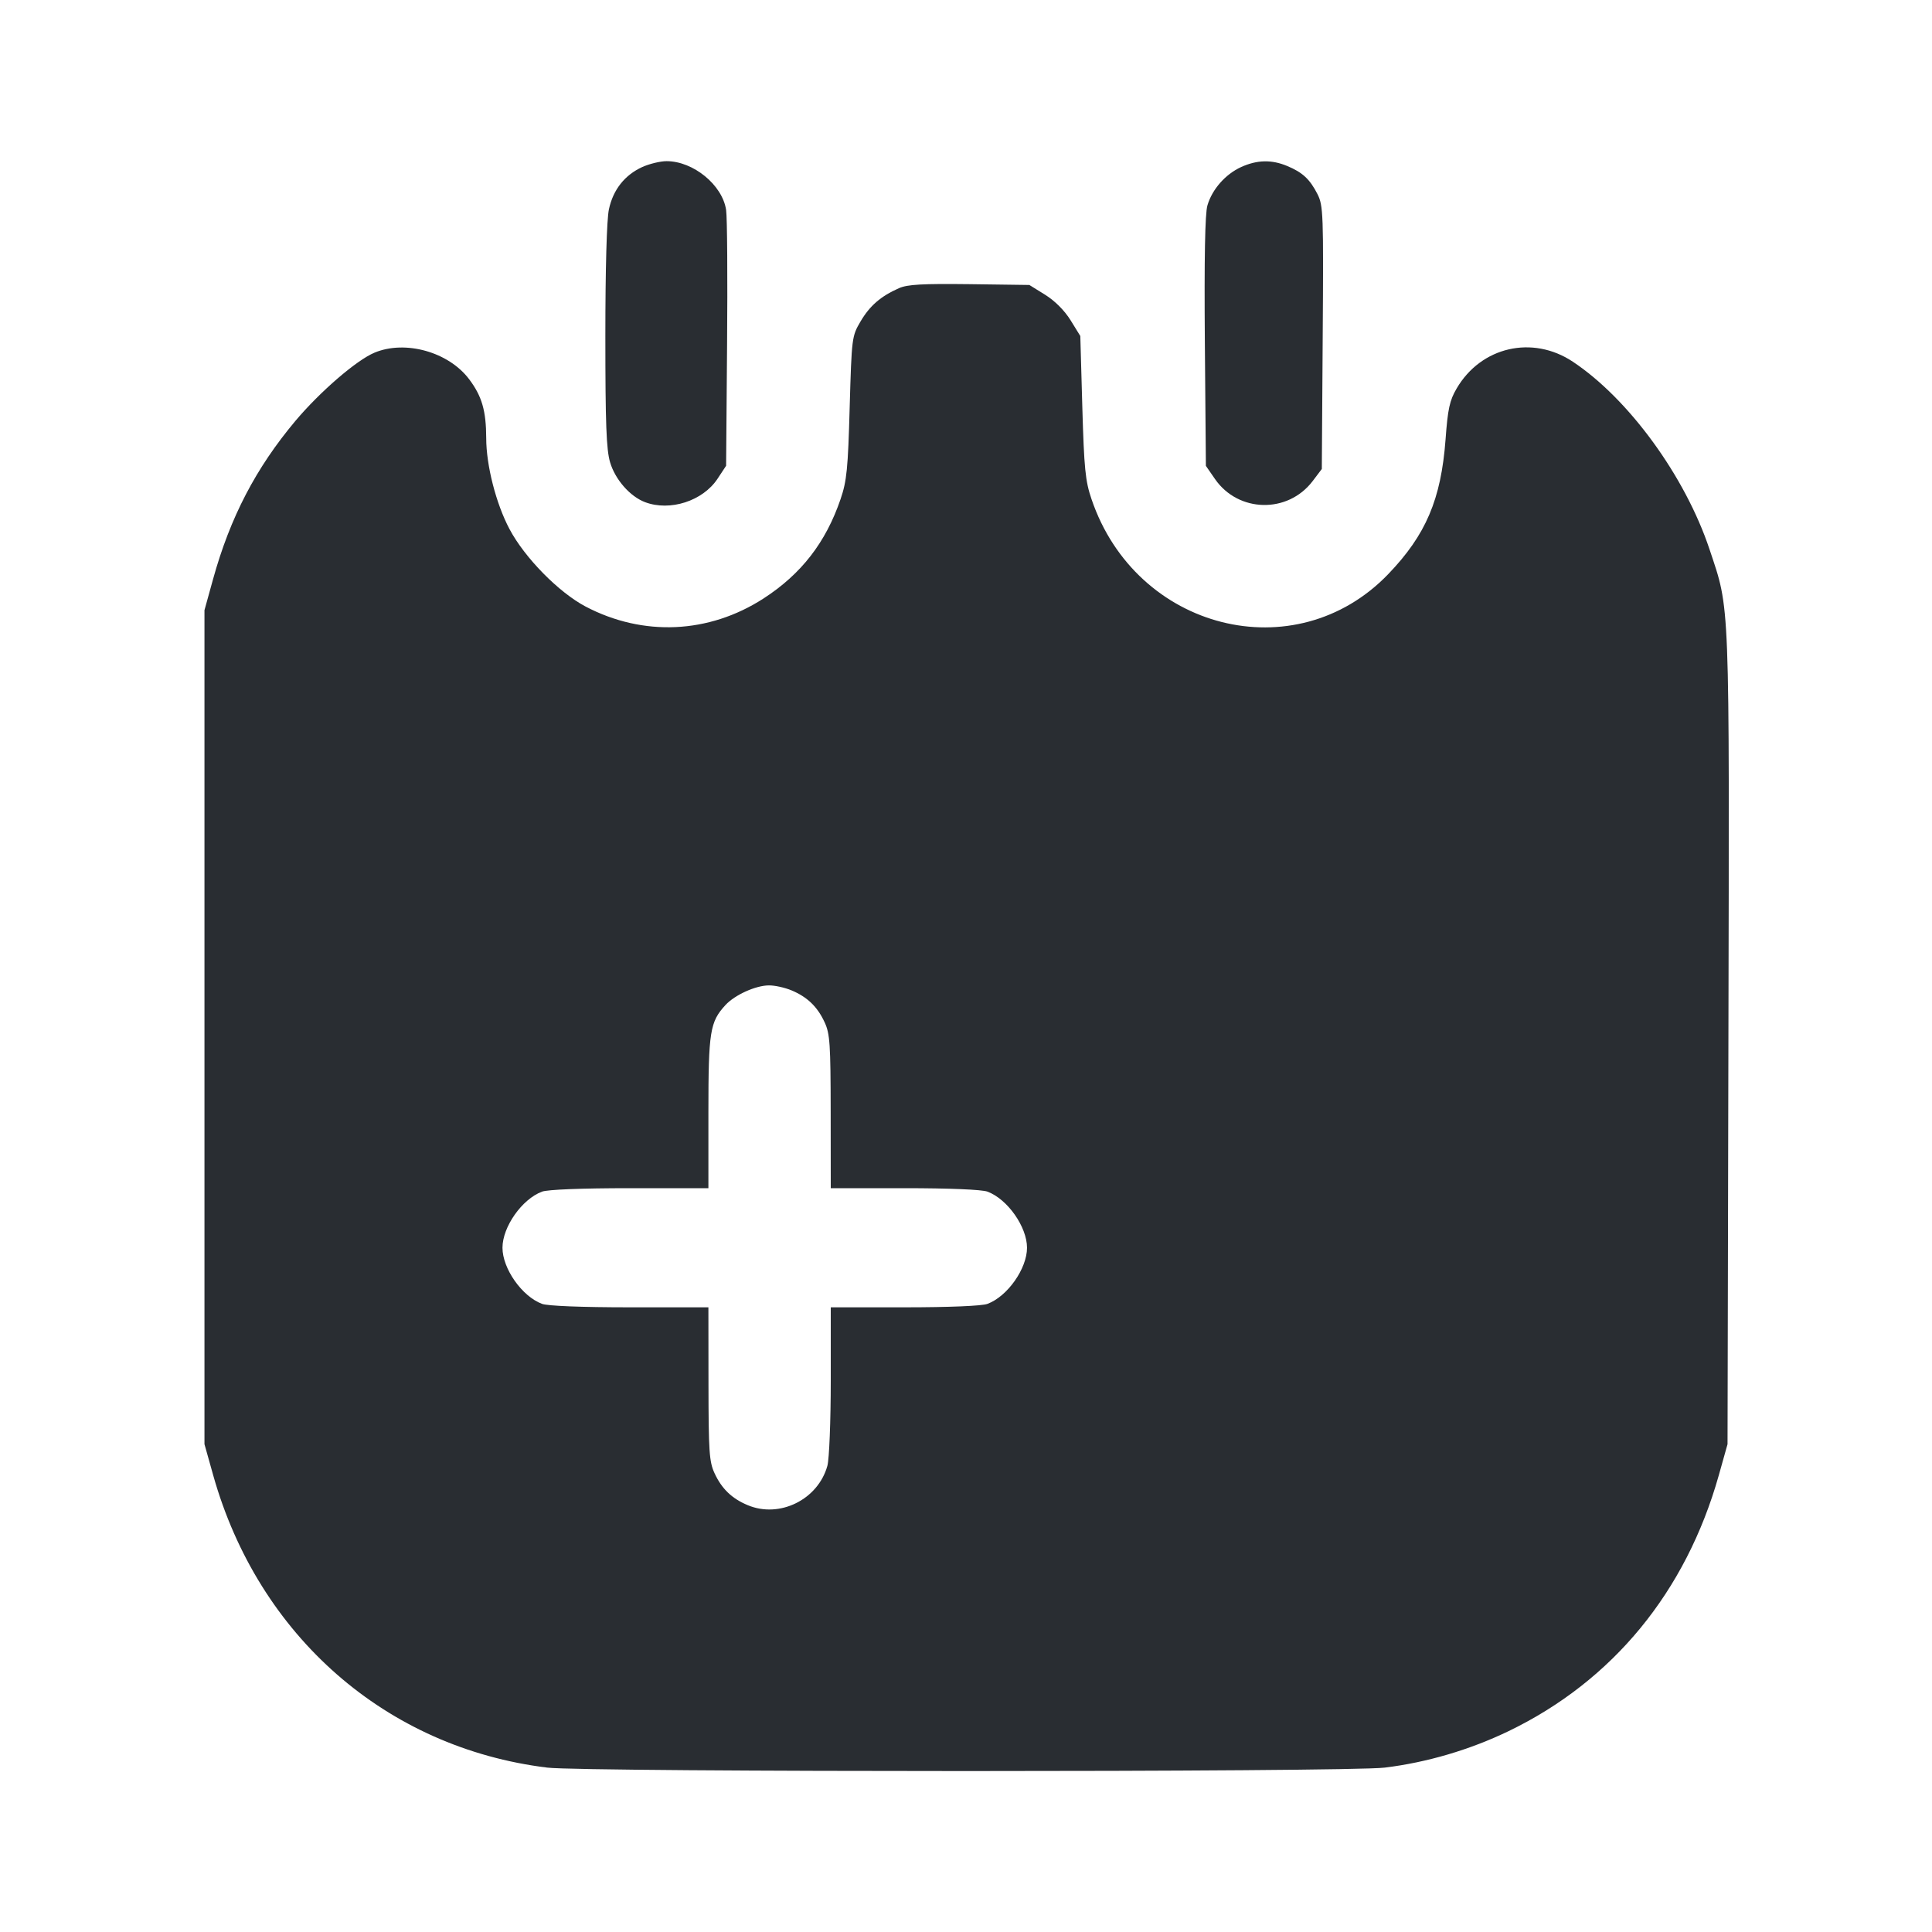 <svg width="24" height="24" viewBox="0 0 24 24" fill="none" xmlns="http://www.w3.org/2000/svg"><path d="M7.978 2.075 C 7.760 2.175,7.616 2.357,7.564 2.601 C 7.537 2.725,7.520 3.337,7.520 4.175 C 7.520 5.265,7.532 5.586,7.579 5.744 C 7.643 5.958,7.826 6.167,8.013 6.238 C 8.323 6.355,8.730 6.224,8.913 5.948 L 9.020 5.786 9.032 4.283 C 9.039 3.456,9.034 2.703,9.020 2.608 C 8.974 2.298,8.613 2.002,8.280 2.002 C 8.203 2.002,8.067 2.035,7.978 2.075 M15.418 2.075 C 15.223 2.164,15.057 2.352,14.999 2.552 C 14.969 2.651,14.959 3.211,14.967 4.243 L 14.980 5.787 15.094 5.952 C 15.384 6.369,15.996 6.382,16.305 5.978 L 16.420 5.826 16.431 4.194 C 16.442 2.649,16.438 2.554,16.366 2.411 C 16.271 2.225,16.180 2.141,15.990 2.062 C 15.796 1.981,15.617 1.985,15.418 2.075 M11.167 3.580 C 10.941 3.680,10.805 3.798,10.690 3.993 C 10.582 4.177,10.580 4.192,10.555 5.060 C 10.534 5.823,10.519 5.974,10.442 6.200 C 10.258 6.739,9.954 7.131,9.484 7.435 C 8.805 7.873,7.990 7.910,7.275 7.535 C 6.941 7.359,6.518 6.929,6.329 6.572 C 6.162 6.257,6.040 5.781,6.040 5.444 C 6.039 5.103,5.987 4.922,5.828 4.711 C 5.573 4.372,5.035 4.221,4.652 4.381 C 4.429 4.474,3.978 4.863,3.671 5.227 C 3.179 5.813,2.859 6.426,2.646 7.197 L 2.540 7.580 2.540 12.760 L 2.540 17.940 2.649 18.328 C 3.212 20.325,4.799 21.713,6.799 21.958 C 7.262 22.015,16.738 22.015,17.201 21.958 C 17.726 21.894,18.258 21.737,18.740 21.505 C 20.035 20.880,20.943 19.774,21.351 18.328 L 21.460 17.940 21.471 12.903 C 21.483 7.356,21.492 7.593,21.236 6.823 C 20.934 5.917,20.233 4.955,19.538 4.493 C 19.037 4.160,18.398 4.307,18.095 4.826 C 18.008 4.974,17.985 5.078,17.957 5.462 C 17.901 6.204,17.713 6.645,17.245 7.132 C 16.092 8.331,14.111 7.830,13.559 6.200 C 13.482 5.975,13.467 5.819,13.445 5.057 L 13.420 4.174 13.299 3.978 C 13.224 3.857,13.103 3.736,12.982 3.661 L 12.787 3.540 12.043 3.530 C 11.459 3.523,11.272 3.533,11.167 3.580 M9.831 12.302 C 10.028 12.384,10.155 12.506,10.244 12.700 C 10.310 12.841,10.318 12.972,10.319 13.810 L 10.320 14.760 11.237 14.760 C 11.788 14.760,12.200 14.777,12.267 14.803 C 12.516 14.896,12.758 15.241,12.758 15.500 C 12.758 15.759,12.516 16.104,12.267 16.197 C 12.200 16.223,11.788 16.240,11.237 16.240 L 10.320 16.240 10.320 17.150 C 10.320 17.653,10.301 18.127,10.278 18.209 C 10.162 18.628,9.685 18.864,9.289 18.698 C 9.092 18.616,8.965 18.494,8.876 18.300 C 8.810 18.159,8.802 18.028,8.801 17.190 L 8.800 16.240 7.823 16.240 C 7.229 16.240,6.801 16.223,6.733 16.197 C 6.484 16.104,6.242 15.759,6.242 15.500 C 6.242 15.241,6.484 14.896,6.733 14.803 C 6.801 14.777,7.229 14.760,7.823 14.760 L 8.800 14.760 8.800 13.819 C 8.800 12.813,8.819 12.695,9.012 12.485 C 9.128 12.359,9.387 12.242,9.551 12.241 C 9.623 12.240,9.749 12.268,9.831 12.302 " fill="#292D32" stroke="none" fill-rule="evenodd"></path></svg>